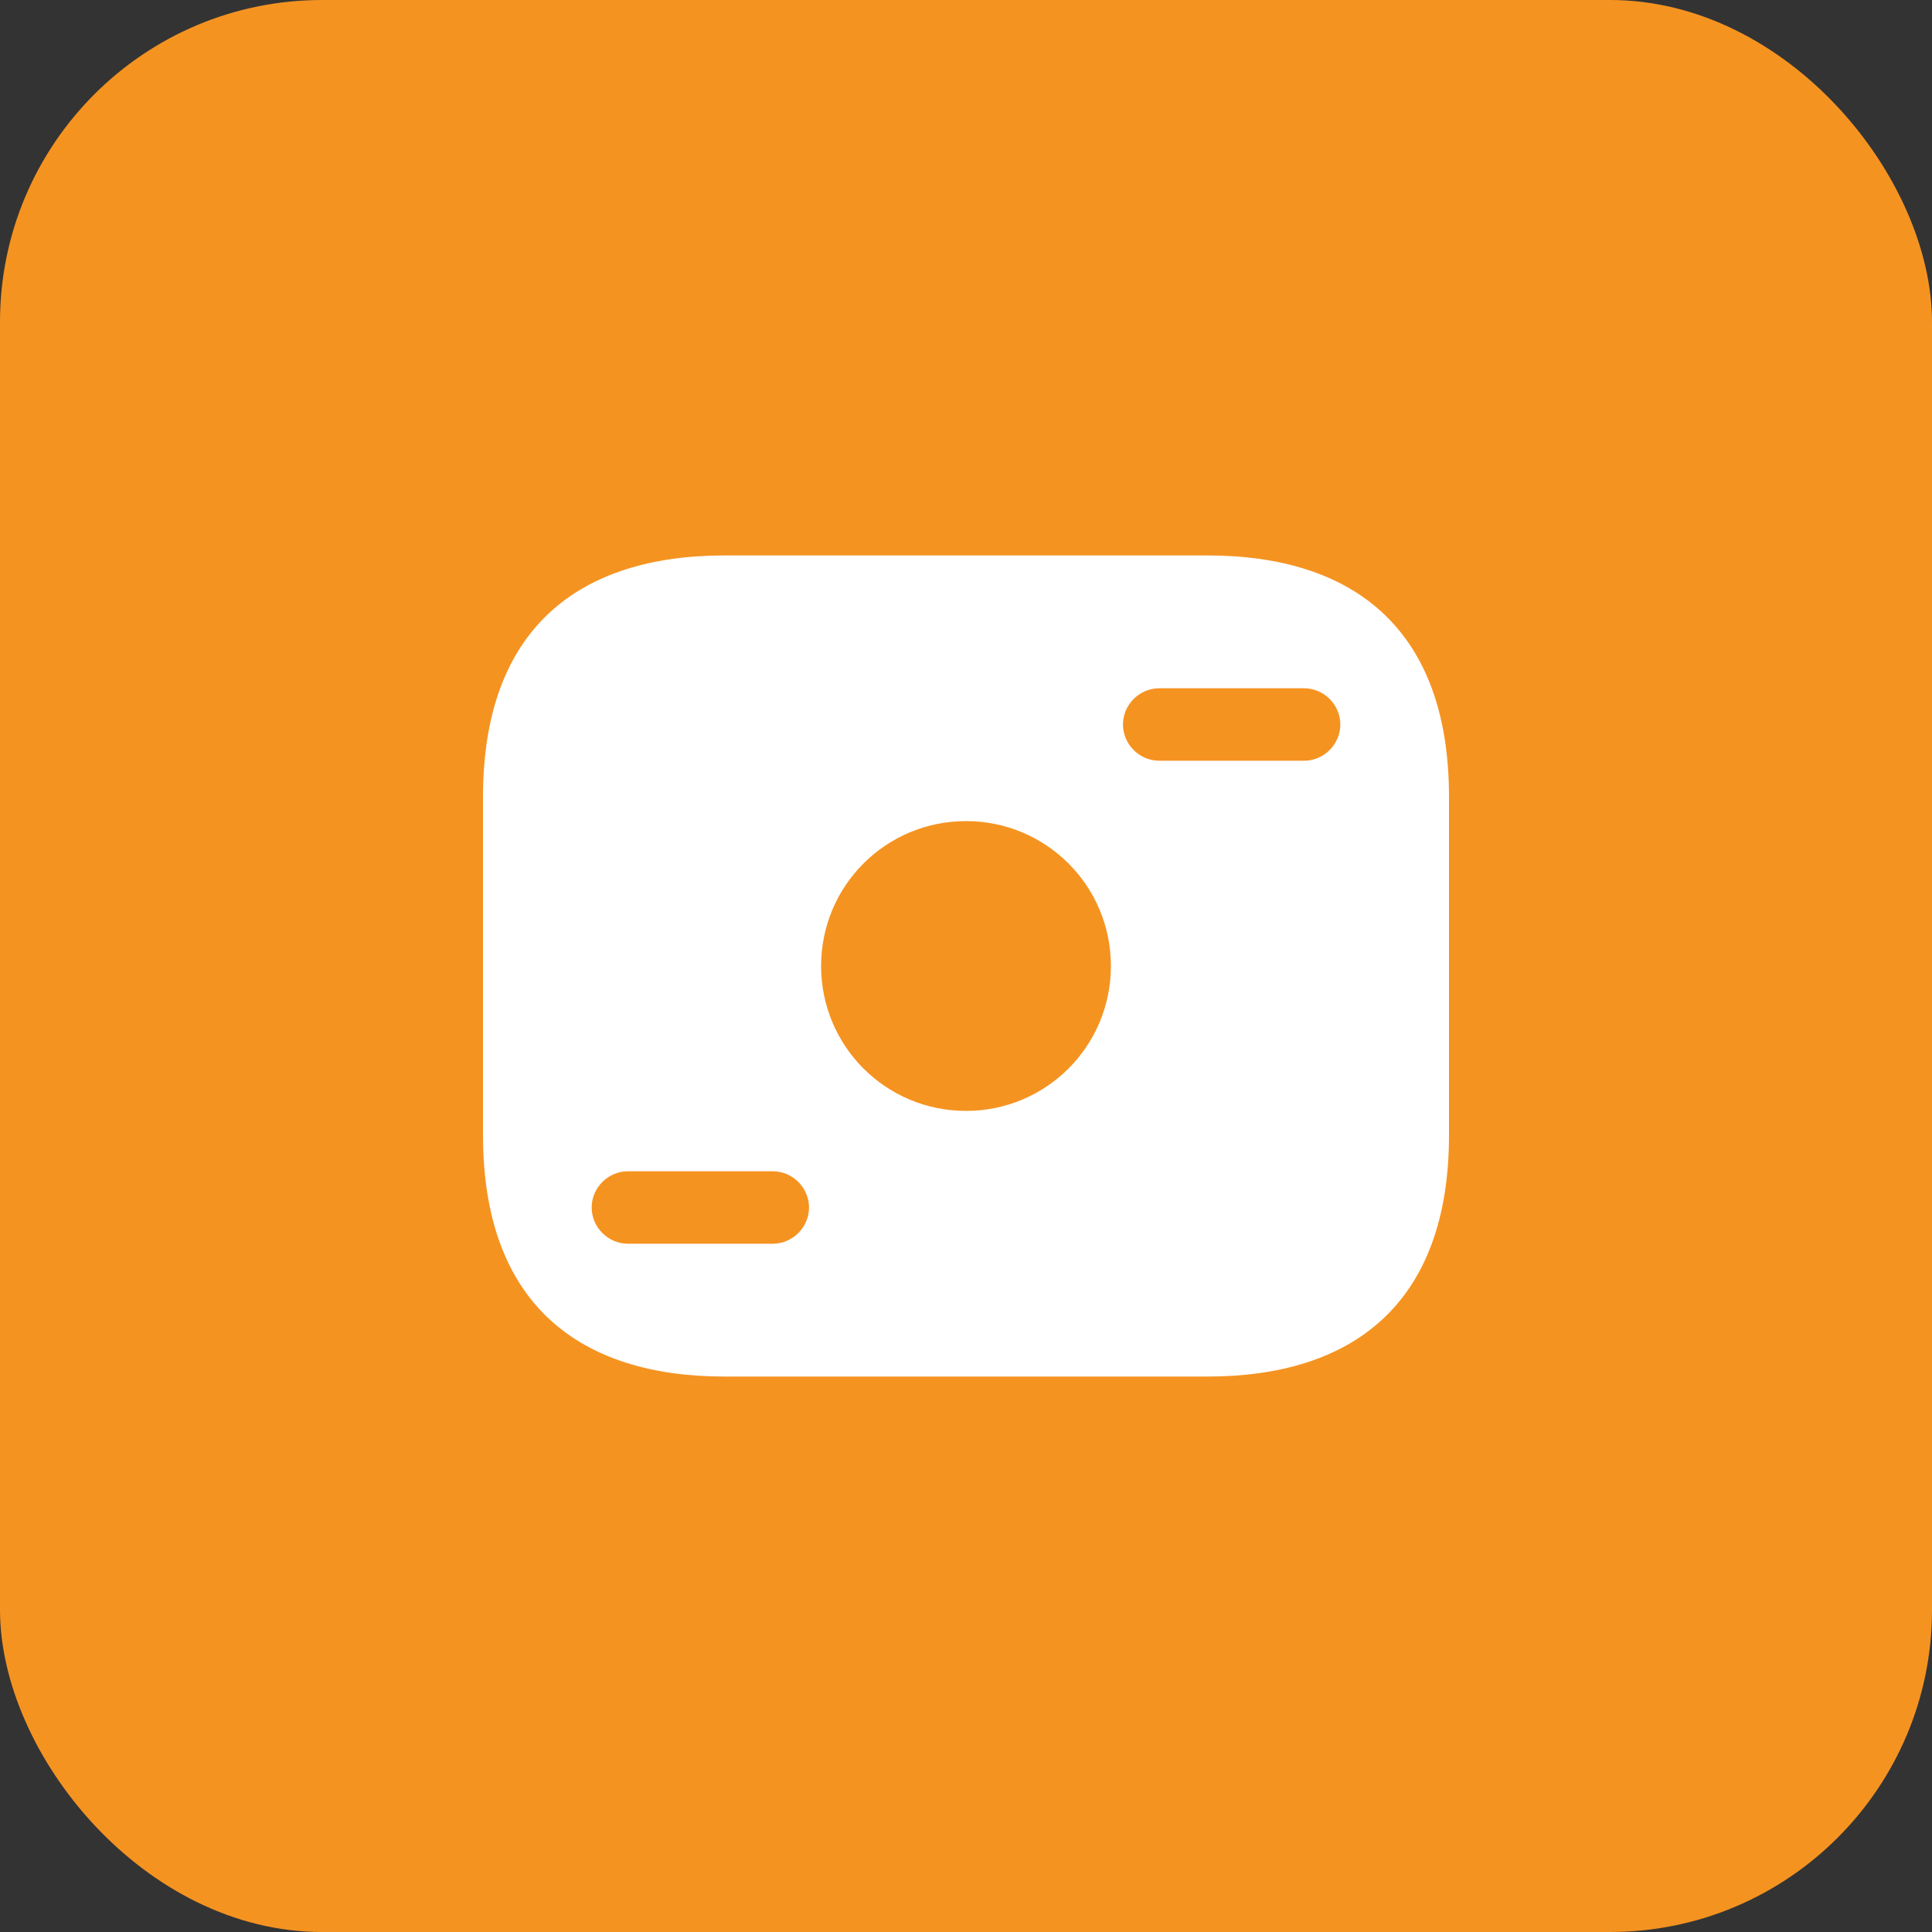 <svg width="40" height="40" viewBox="0 0 40 40" fill="none" xmlns="http://www.w3.org/2000/svg">
<rect x="0" y="0" width="40" height="40" fill="#333333" stroke="none"/>
<rect width="40" height="40" rx="6.667" fill="#F59321"/>
<path fill-rule="evenodd" clip-rule="evenodd" d="M15 11.5C12 11.5 10 13 10 16.5V23.5C10 27 12 28.5 15 28.5H25C28 28.5 30 27 30 23.5V16.5C30 13 28 11.5 25 11.5H15ZM13 25.75C12.59 25.75 12.25 25.41 12.25 25C12.25 24.59 12.59 24.25 13 24.25H16C16.41 24.25 16.75 24.59 16.75 25C16.75 25.41 16.41 25.75 16 25.75H13ZM17 20C17 18.34 18.34 17 20 17C21.66 17 23 18.34 23 20C23 21.66 21.66 23 20 23C18.34 23 17 21.66 17 20ZM24 15.75C23.59 15.75 23.25 15.41 23.25 15C23.25 14.59 23.59 14.25 24 14.25H27C27.41 14.25 27.75 14.59 27.75 15C27.75 15.41 27.41 15.75 27 15.75H24Z" fill="white"/>
</svg>
